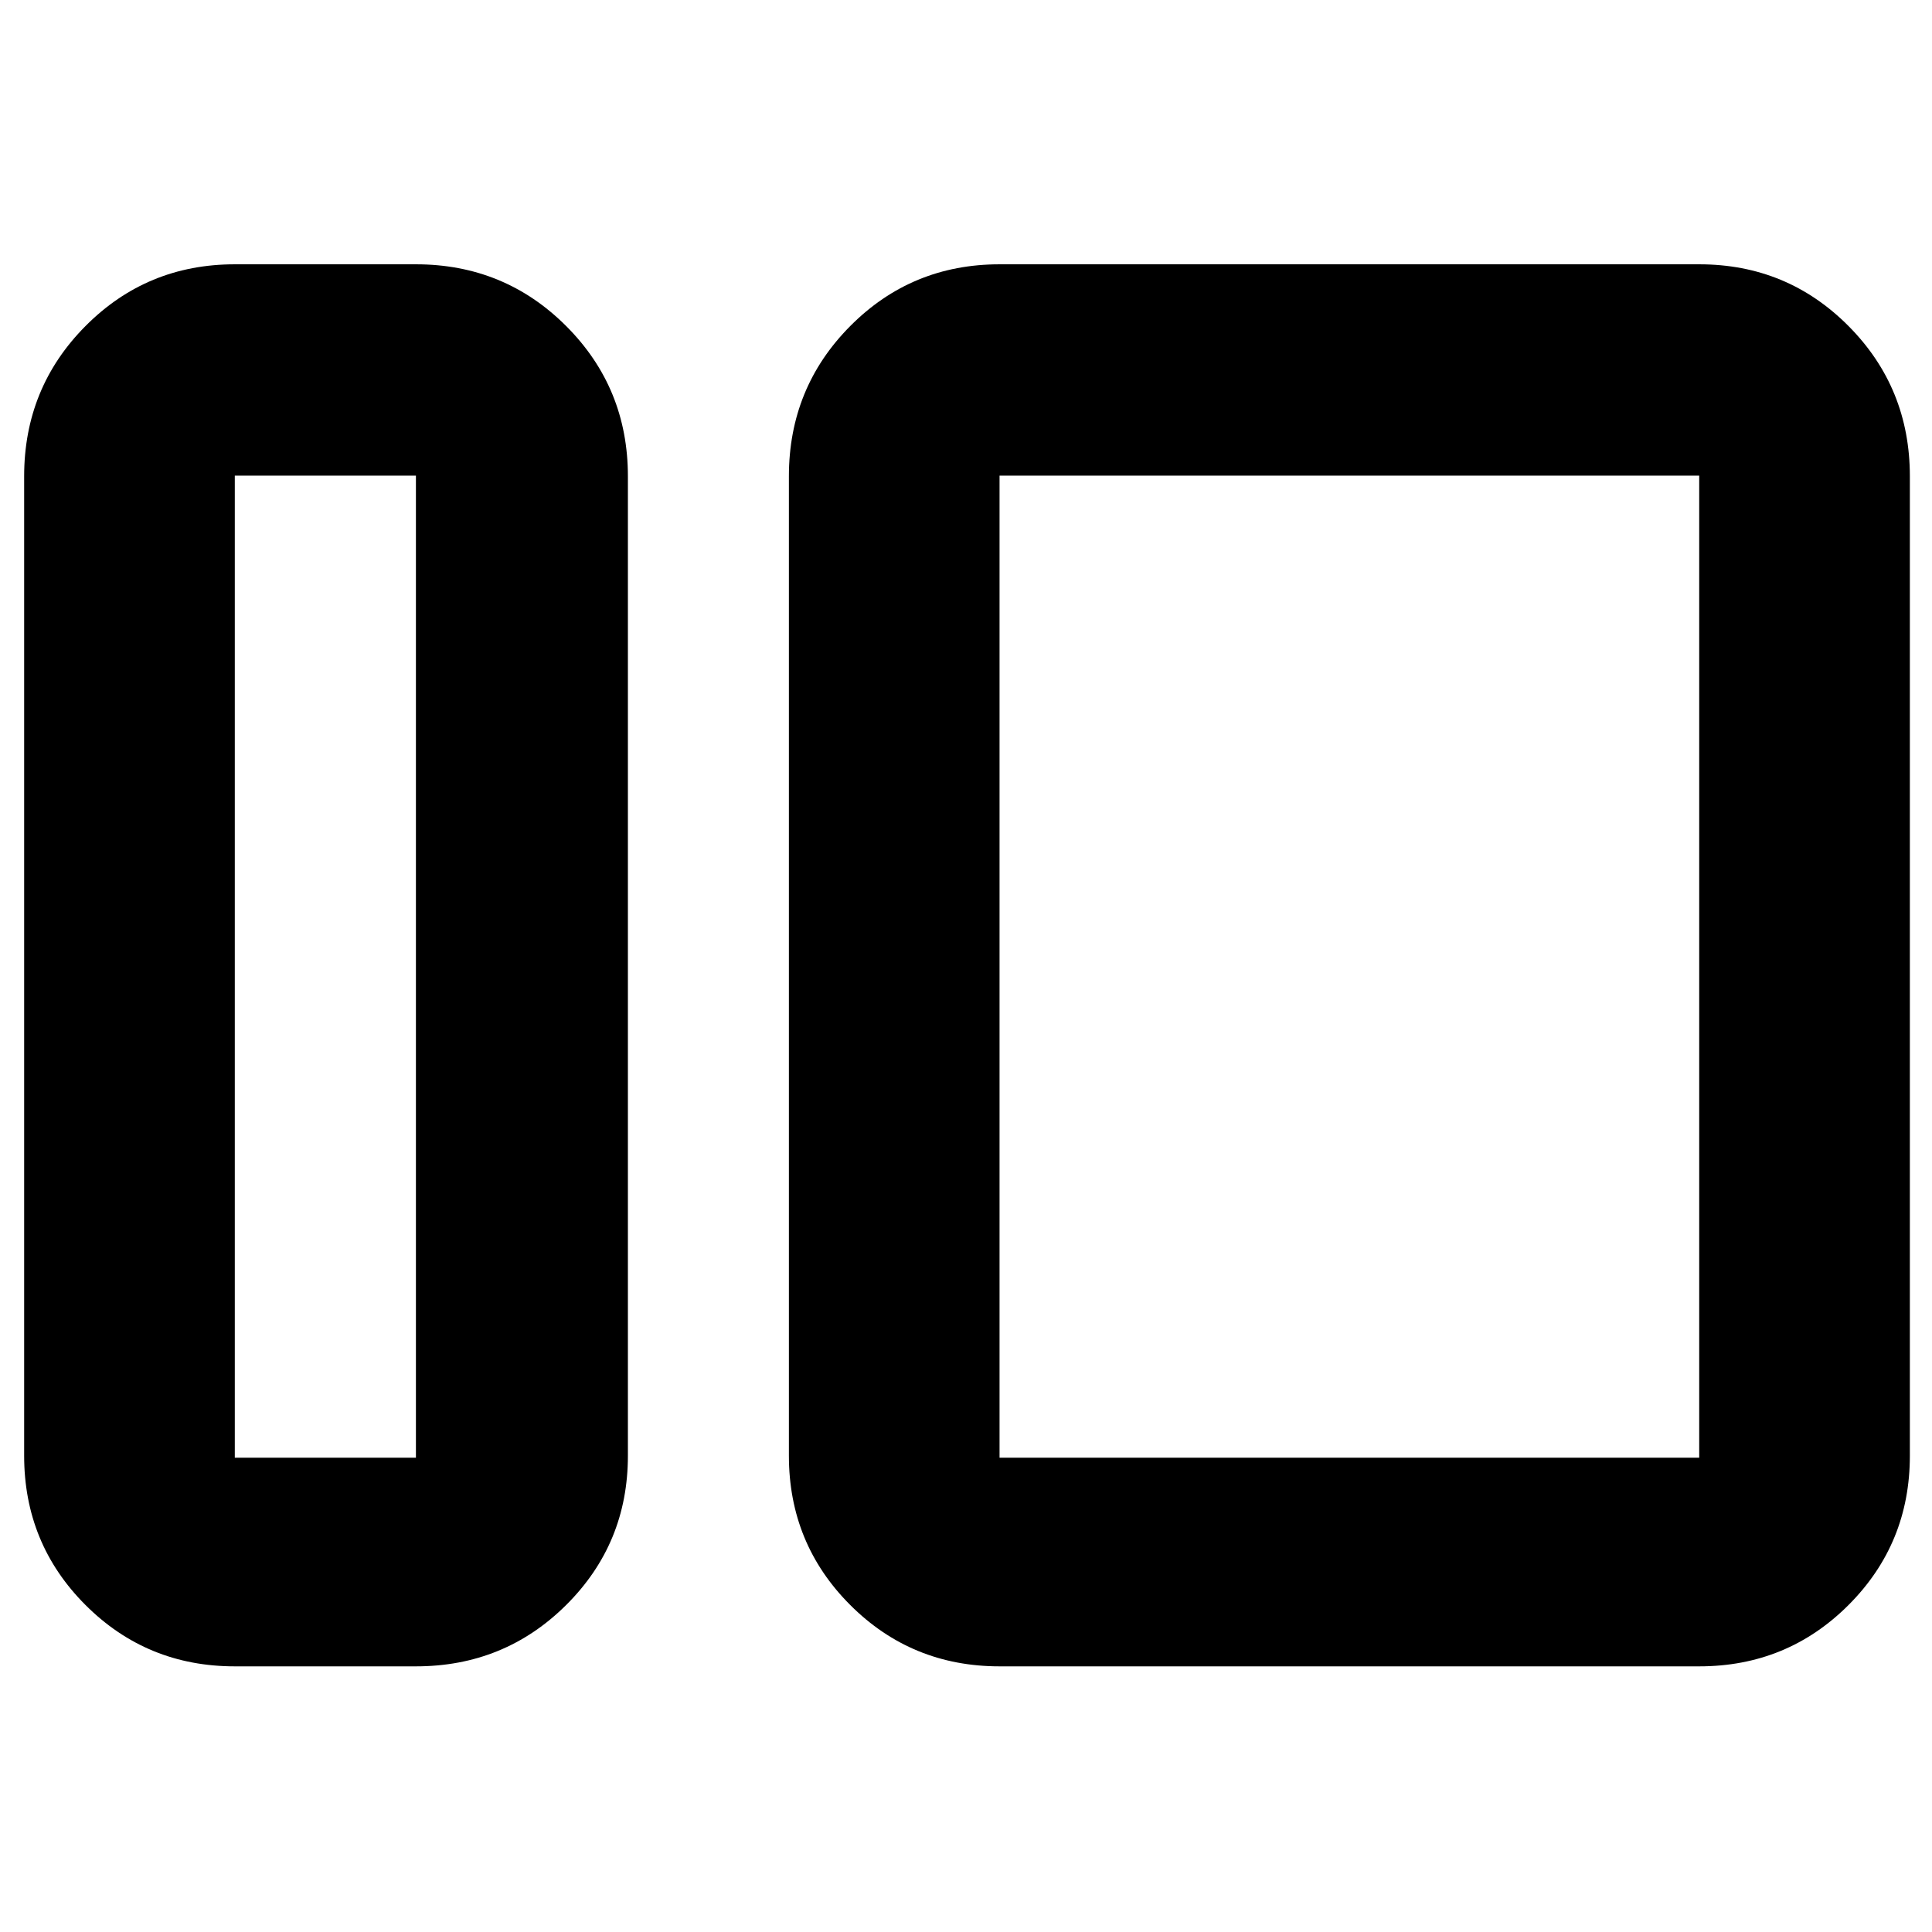 <svg xmlns="http://www.w3.org/2000/svg" height="40" viewBox="0 -960 960 960" width="40"><path d="M116.67-132q-43.7 0-74.19-30.48Q12-192.97 12-236.67v-486.66q0-43.98 30.48-74.66 30.49-30.68 74.19-30.68h90q43.97 0 74.65 30.68Q312-767.31 312-723.33v486.66q0 43.7-30.68 74.19Q250.64-132 206.67-132h-90Zm0-103.67h90v-488h-90v488Zm380 103.67q-43.7 0-74.19-30.48Q392-192.97 392-236.67v-486.66q0-43.98 30.48-74.66 30.49-30.68 74.19-30.68h347.66q43.7 0 74.19 30.68Q949-767.31 949-723.33v486.66q0 43.7-30.48 74.19Q888.03-132 844.33-132H496.67Zm0-103.67h347.66v-488H496.67v488Zm-290 0v-488 488Zm290 0v-488 488Z"/></svg>